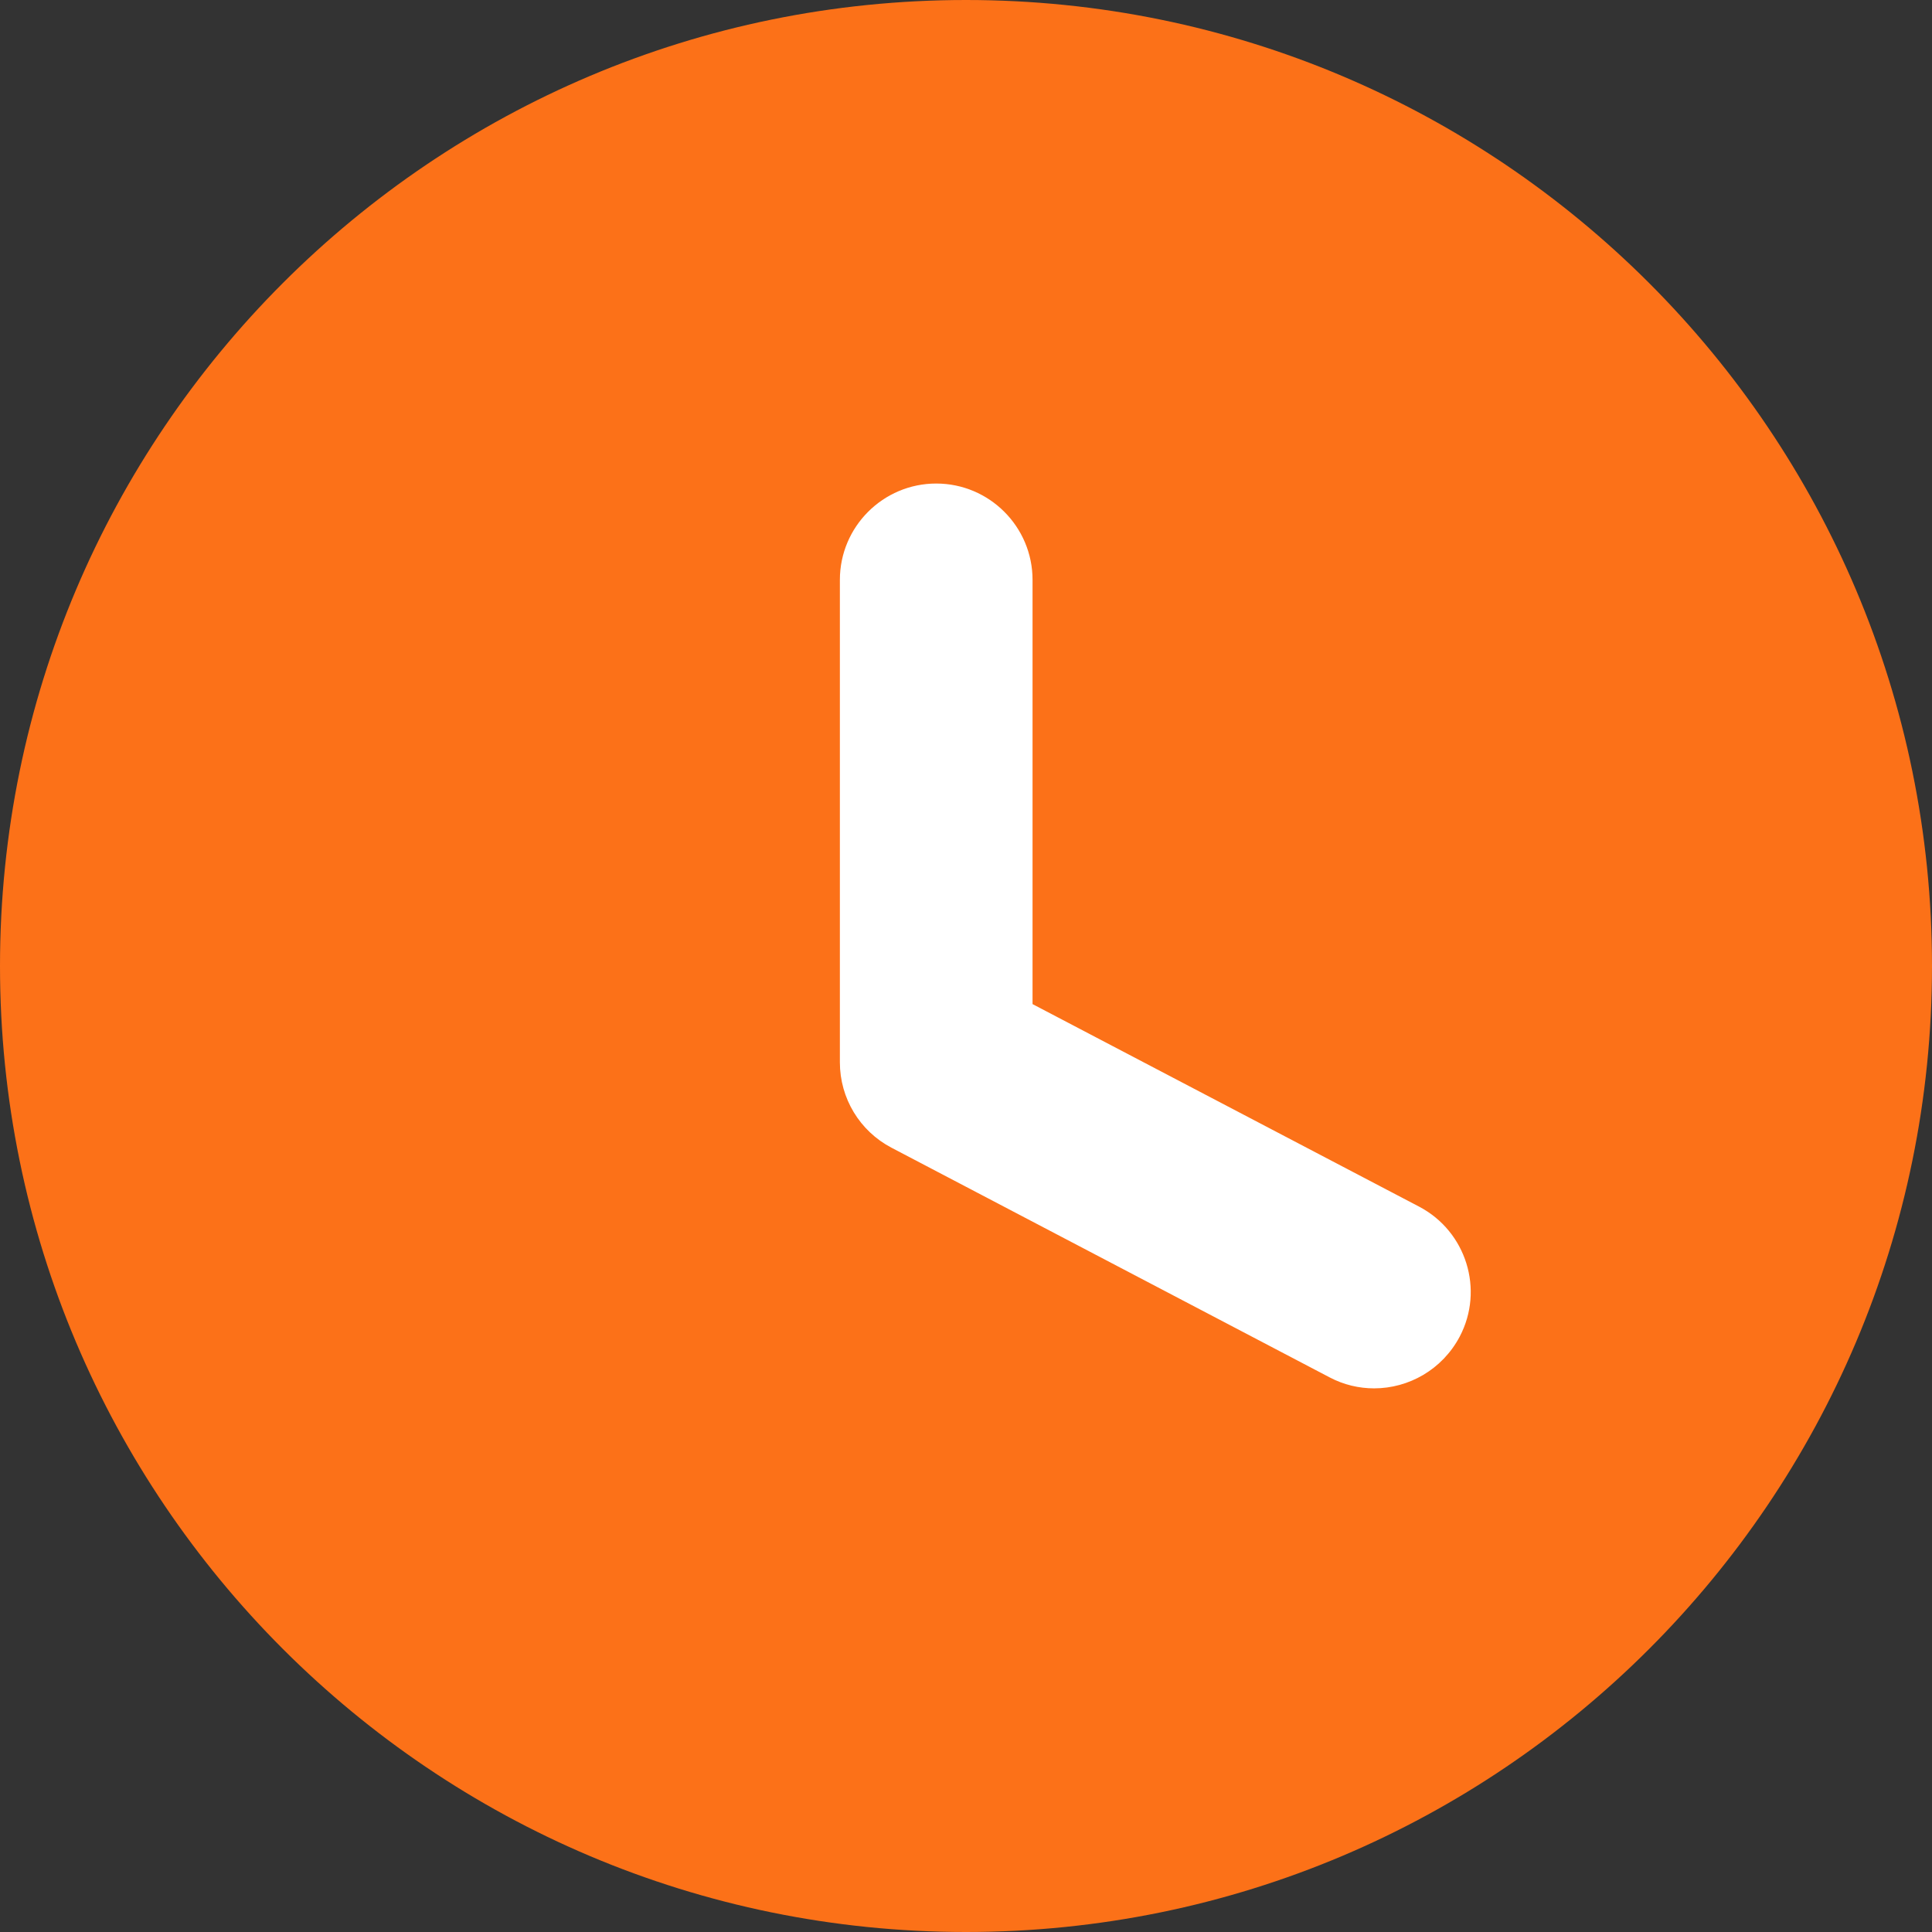 <svg xmlns="http://www.w3.org/2000/svg" viewBox="0 0 720 720"><rect x="0" y="0" width="720" height="720" fill="#333333" stroke="none"/><path fill="#FC7118" d="M360 0C161.2 0 0 161.2 0 360s161.2 360 360 360 360-161.2 360-360S558.8 0 360 0z"/><path fill="#FFF" d="M512.1 517.4c-5.6 0-11.3-1.3-16.6-4.1l-163.3-85.6c-11.8-6.2-19.2-18.4-19.2-31.8V216.1c0-19.8 16.1-35.9 35.9-35.9s35.9 16.1 35.9 35.9v158.1l144.1 75.5c17.5 9.2 24.3 30.9 15.1 48.4-6.5 12.3-19 19.3-31.9 19.3z"/></svg>